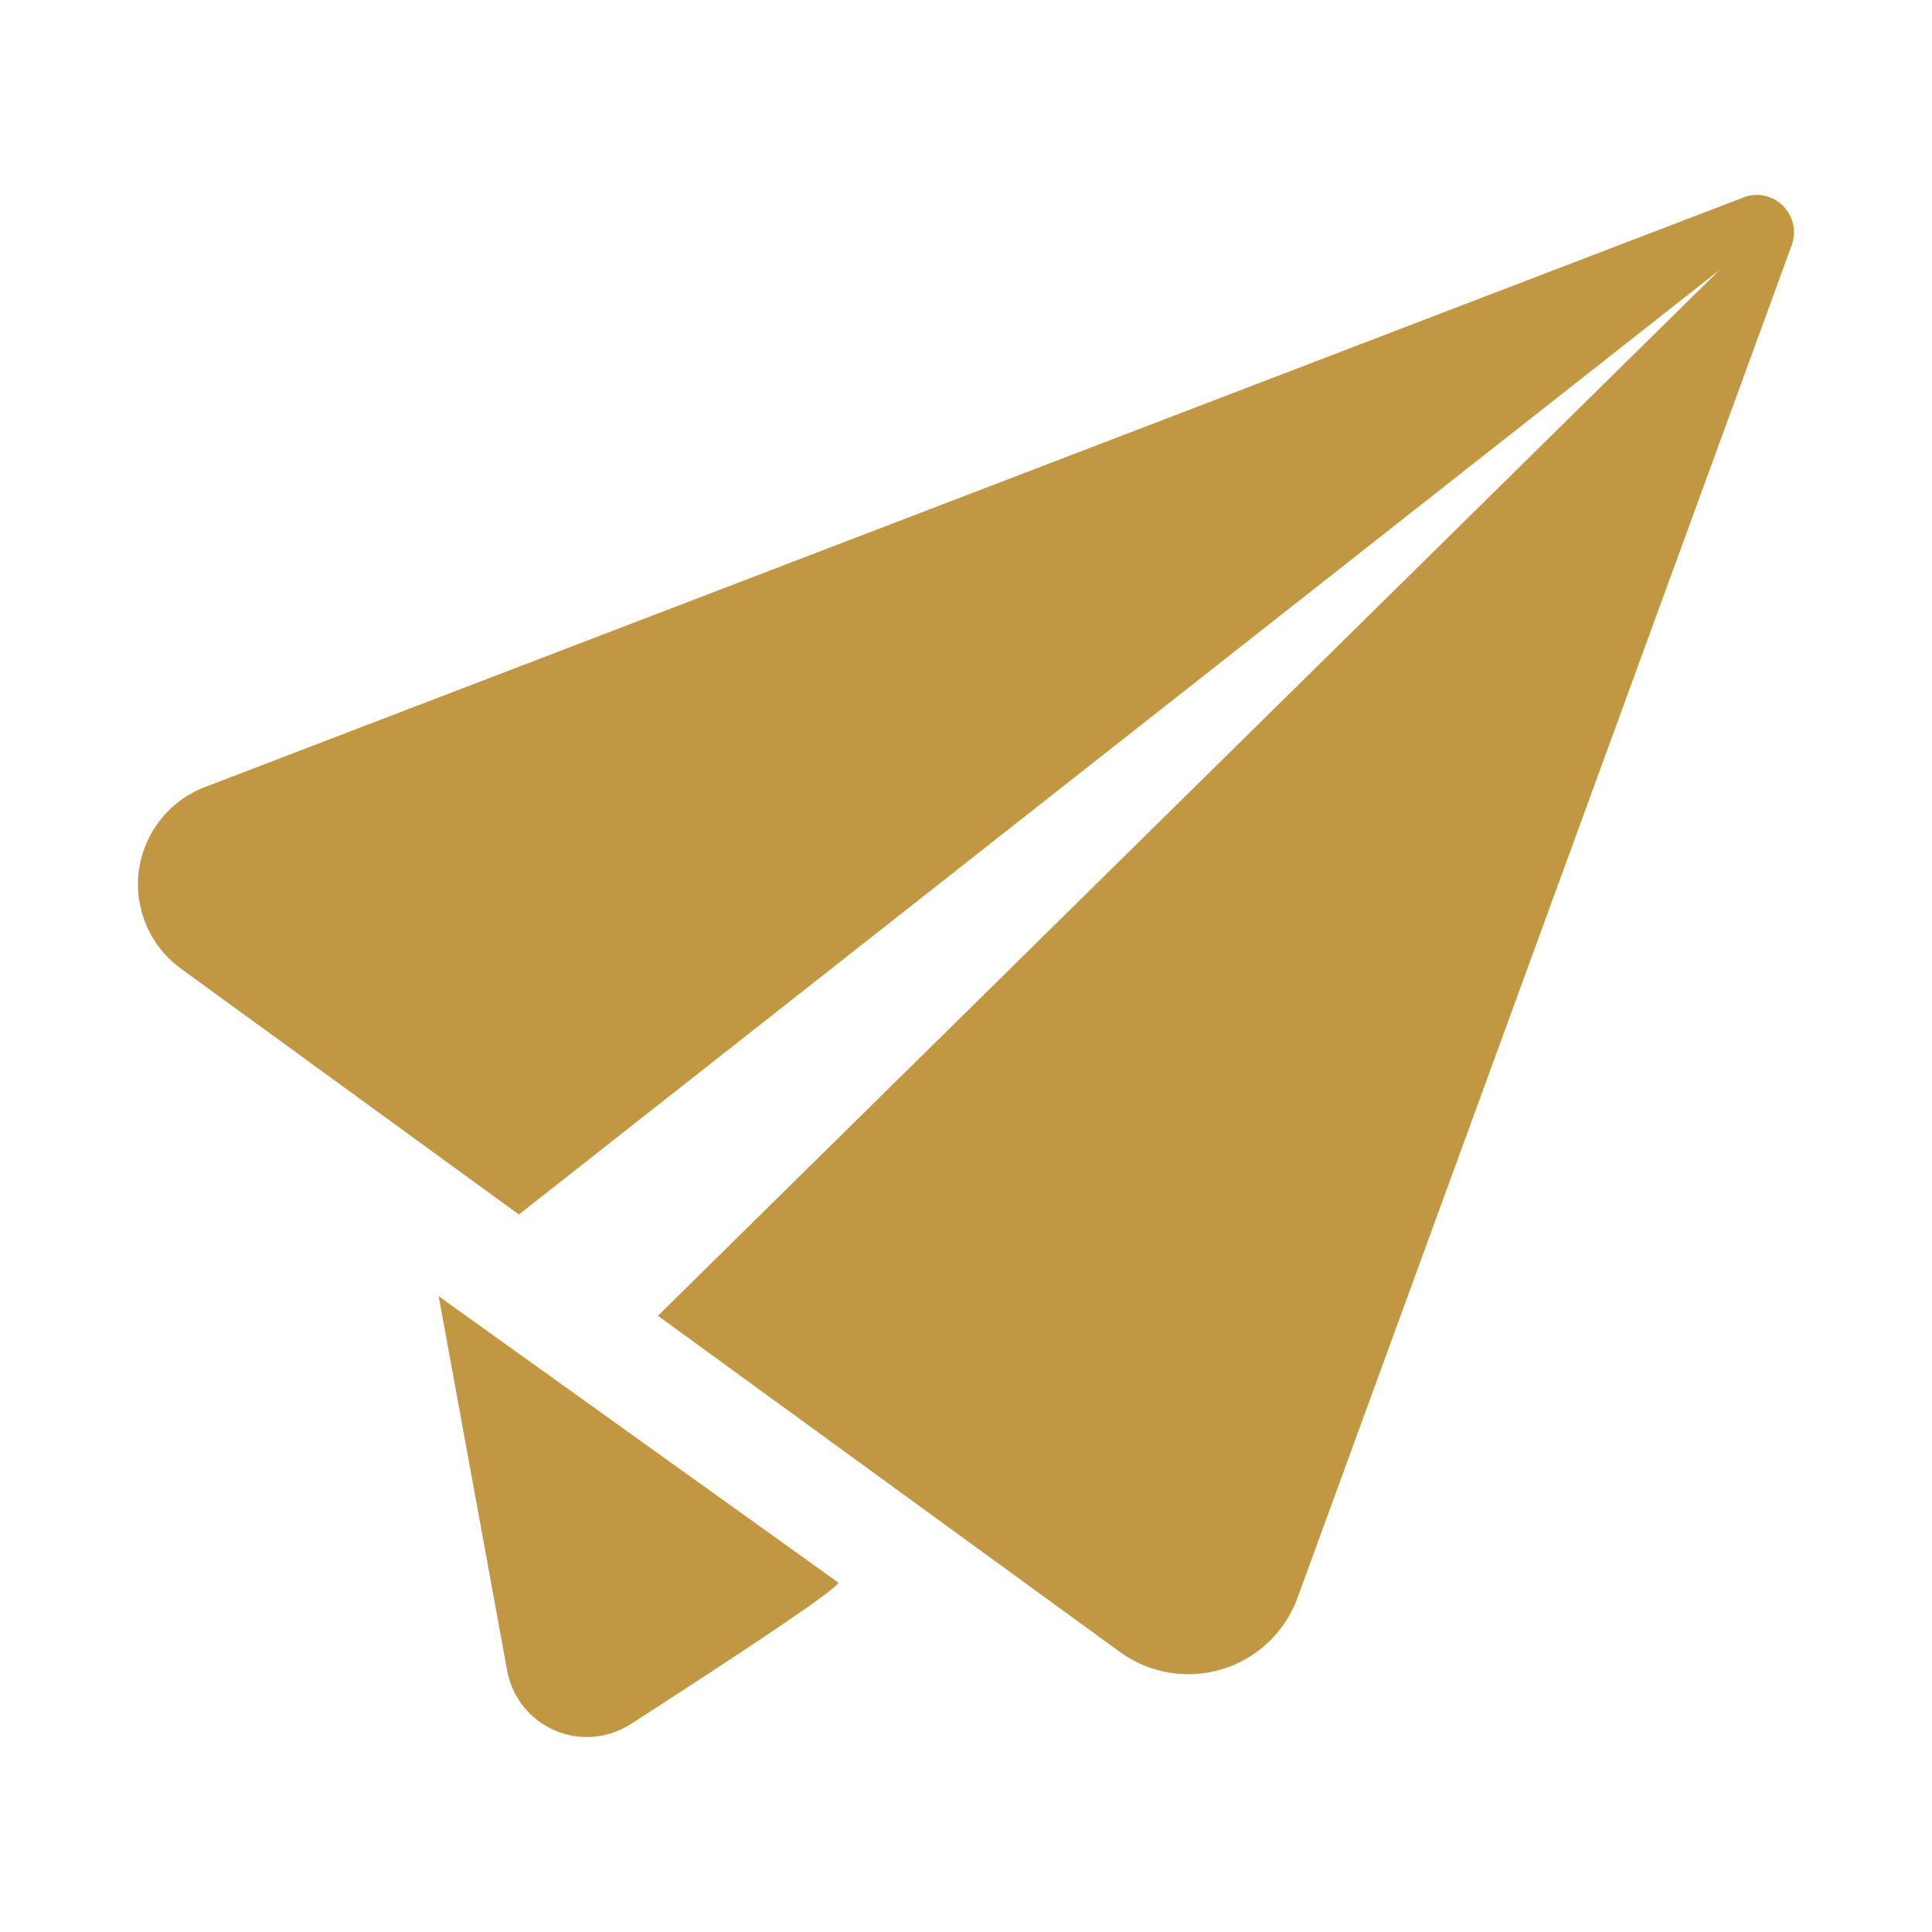 <svg width="24" height="24" viewBox="0 0 24 24" fill="none" xmlns="http://www.w3.org/2000/svg">
<path d="M5.449 16.102L5.485 16.297L6.3 20.753C6.36 21.084 6.582 21.361 6.889 21.495C7.197 21.629 7.552 21.6 7.834 21.418C8.97 20.686 10.452 19.715 10.412 19.658L5.449 16.102ZM2.546 9.777C2.103 9.947 1.788 10.345 1.725 10.816C1.663 11.287 1.863 11.753 2.247 12.032L6.446 15.087L21.36 3.354L8.173 16.345L13.913 20.522C14.278 20.788 14.749 20.867 15.183 20.735C15.617 20.603 15.962 20.275 16.117 19.851L22.258 3.044C22.32 2.873 22.276 2.682 22.147 2.555C22.018 2.427 21.827 2.387 21.657 2.453L2.546 9.777Z" fill="#C29742"/>
</svg>

